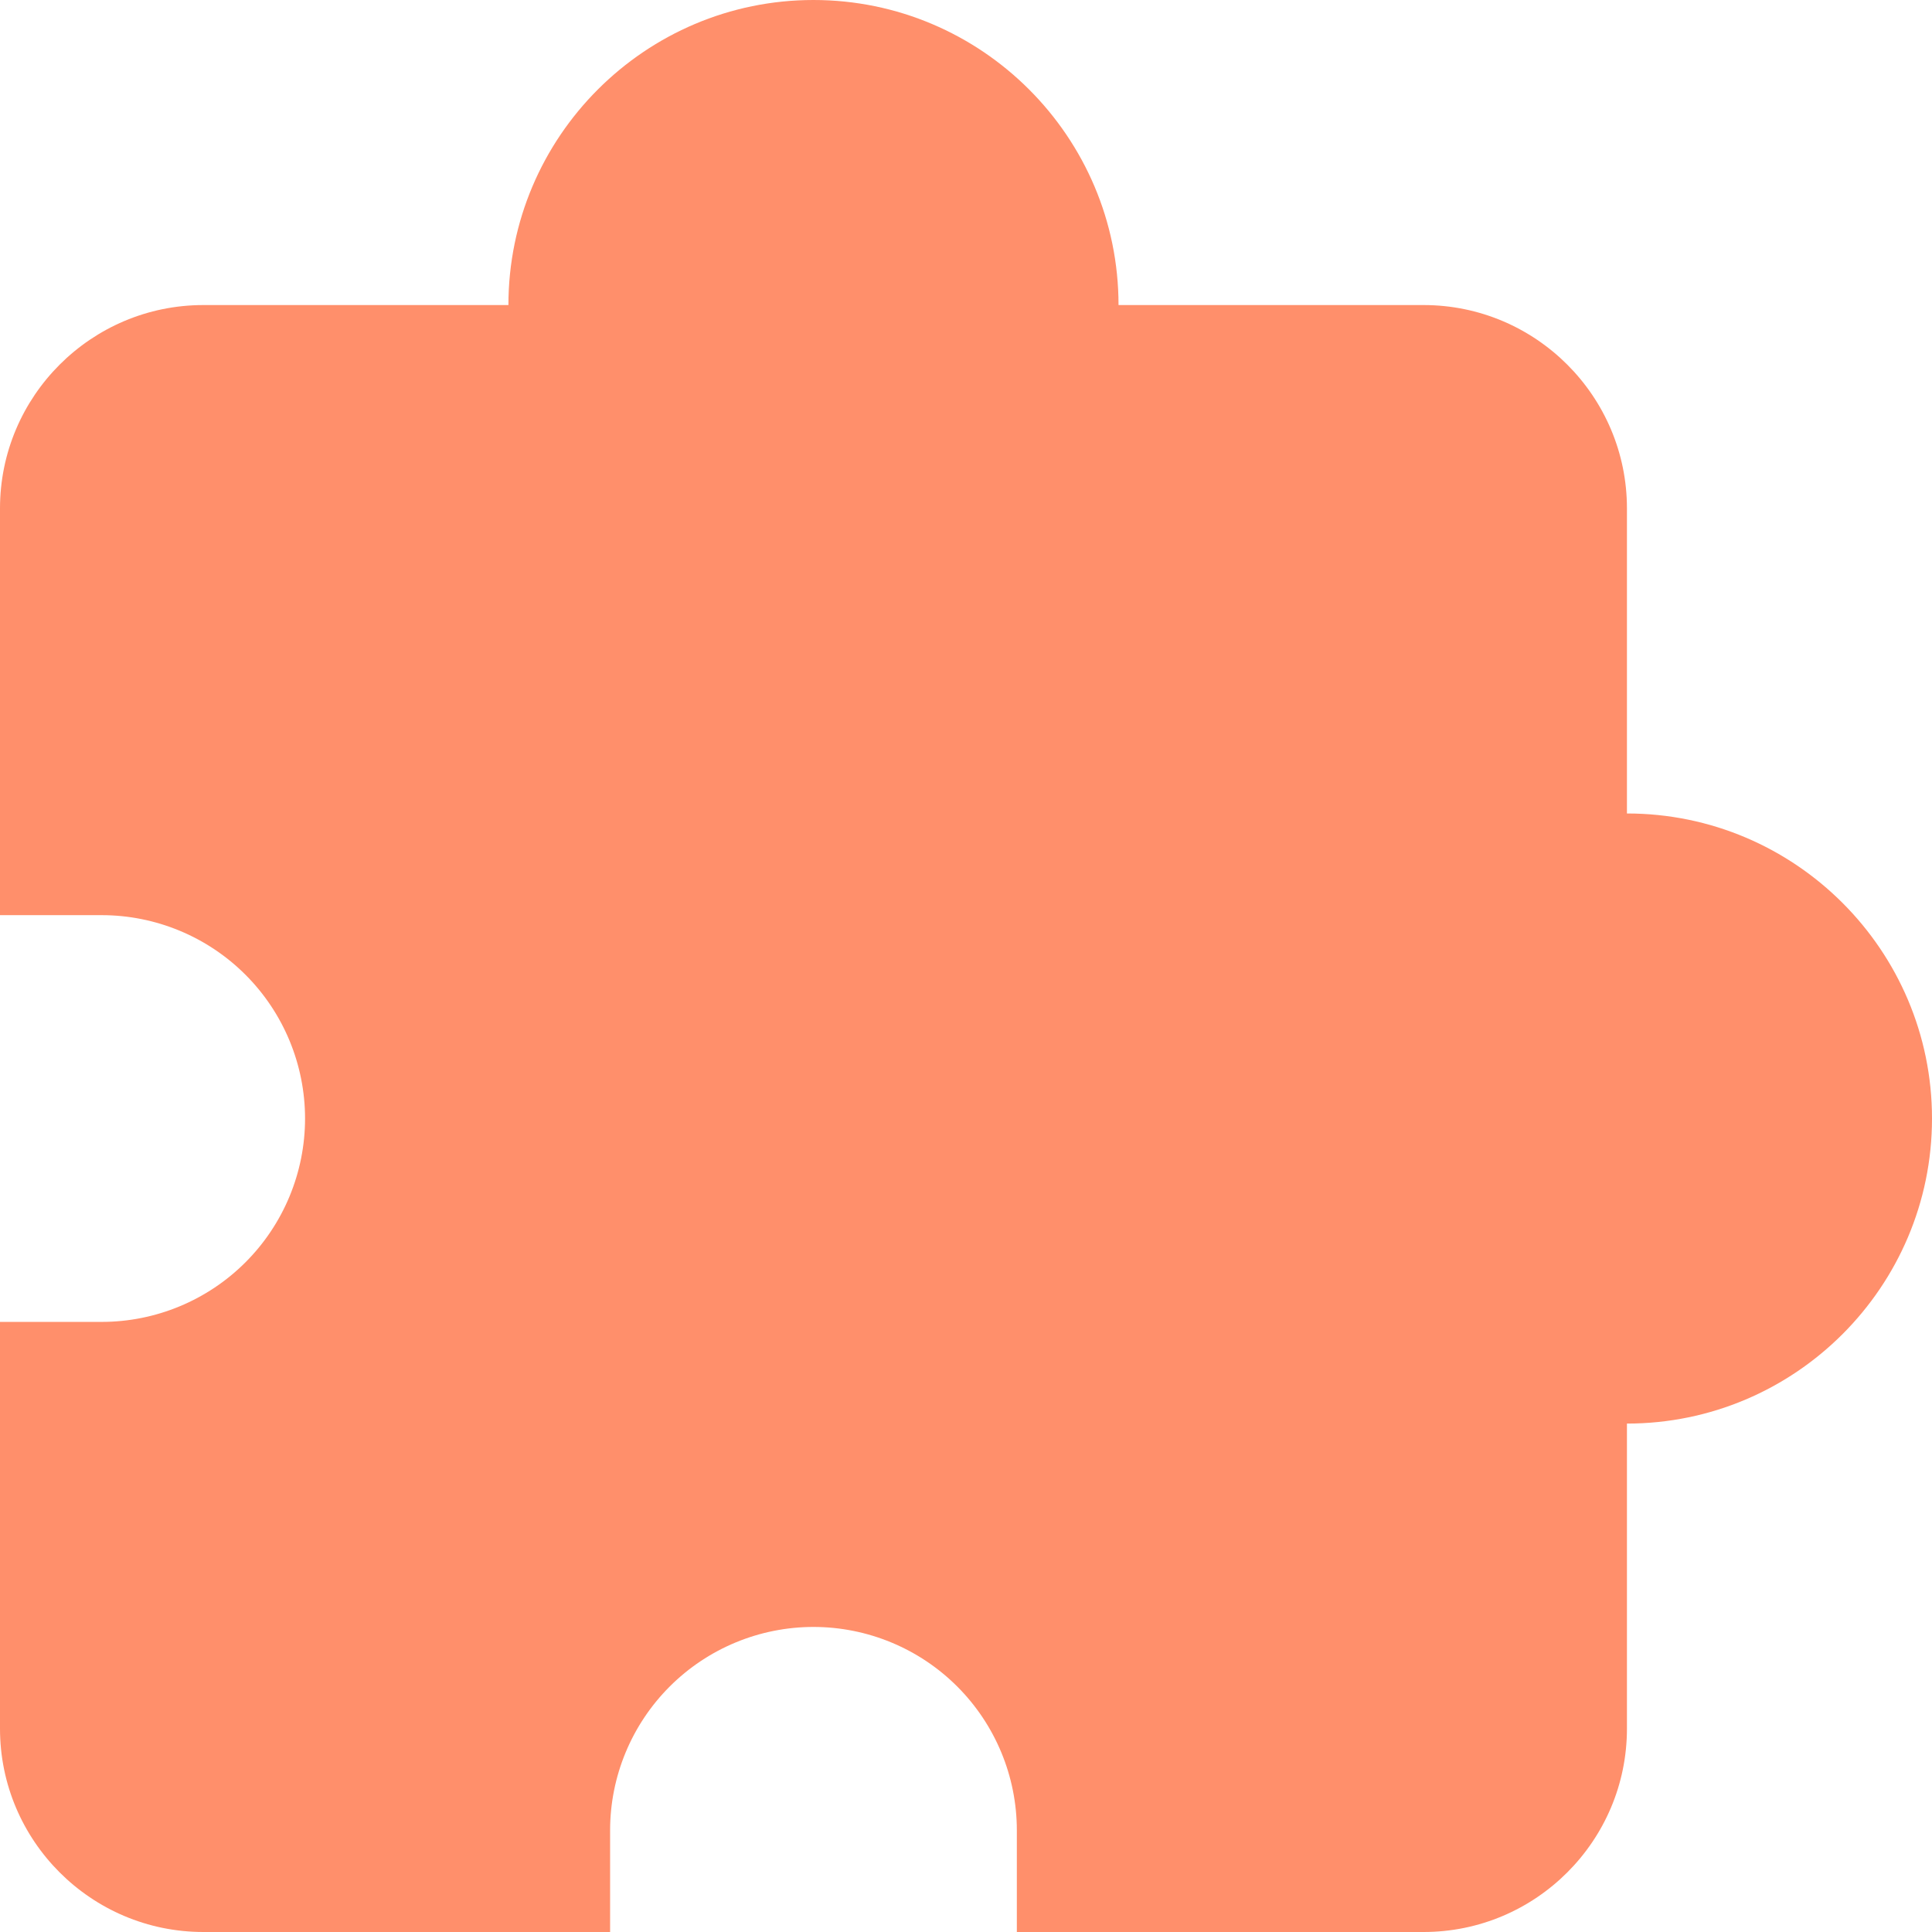 <svg width="19" height="19" viewBox="0 0 19 19" fill="none" xmlns="http://www.w3.org/2000/svg">
<path d="M16 8V5C16 3.897 15.103 3 14 3H11C11 1.346 9.654 0 8 0C6.346 0 5 1.346 5 3H2C0.897 3 0 3.897 0 5V9H1C1.53 9 2.039 9.211 2.414 9.586C2.789 9.961 3 10.47 3 11C3 11.53 2.789 12.039 2.414 12.414C2.039 12.789 1.53 13 1 13H0V17C0 18.103 0.897 19 2 19H6V18C6 17.47 6.211 16.961 6.586 16.586C6.961 16.211 7.47 16 8 16C8.53 16 9.039 16.211 9.414 16.586C9.789 16.961 10 17.47 10 18V19H14C15.103 19 16 18.103 16 17V14C17.654 14 19 12.654 19 11C19 9.346 17.654 8 16 8Z" fill="#FF8F6B"/>
</svg>
